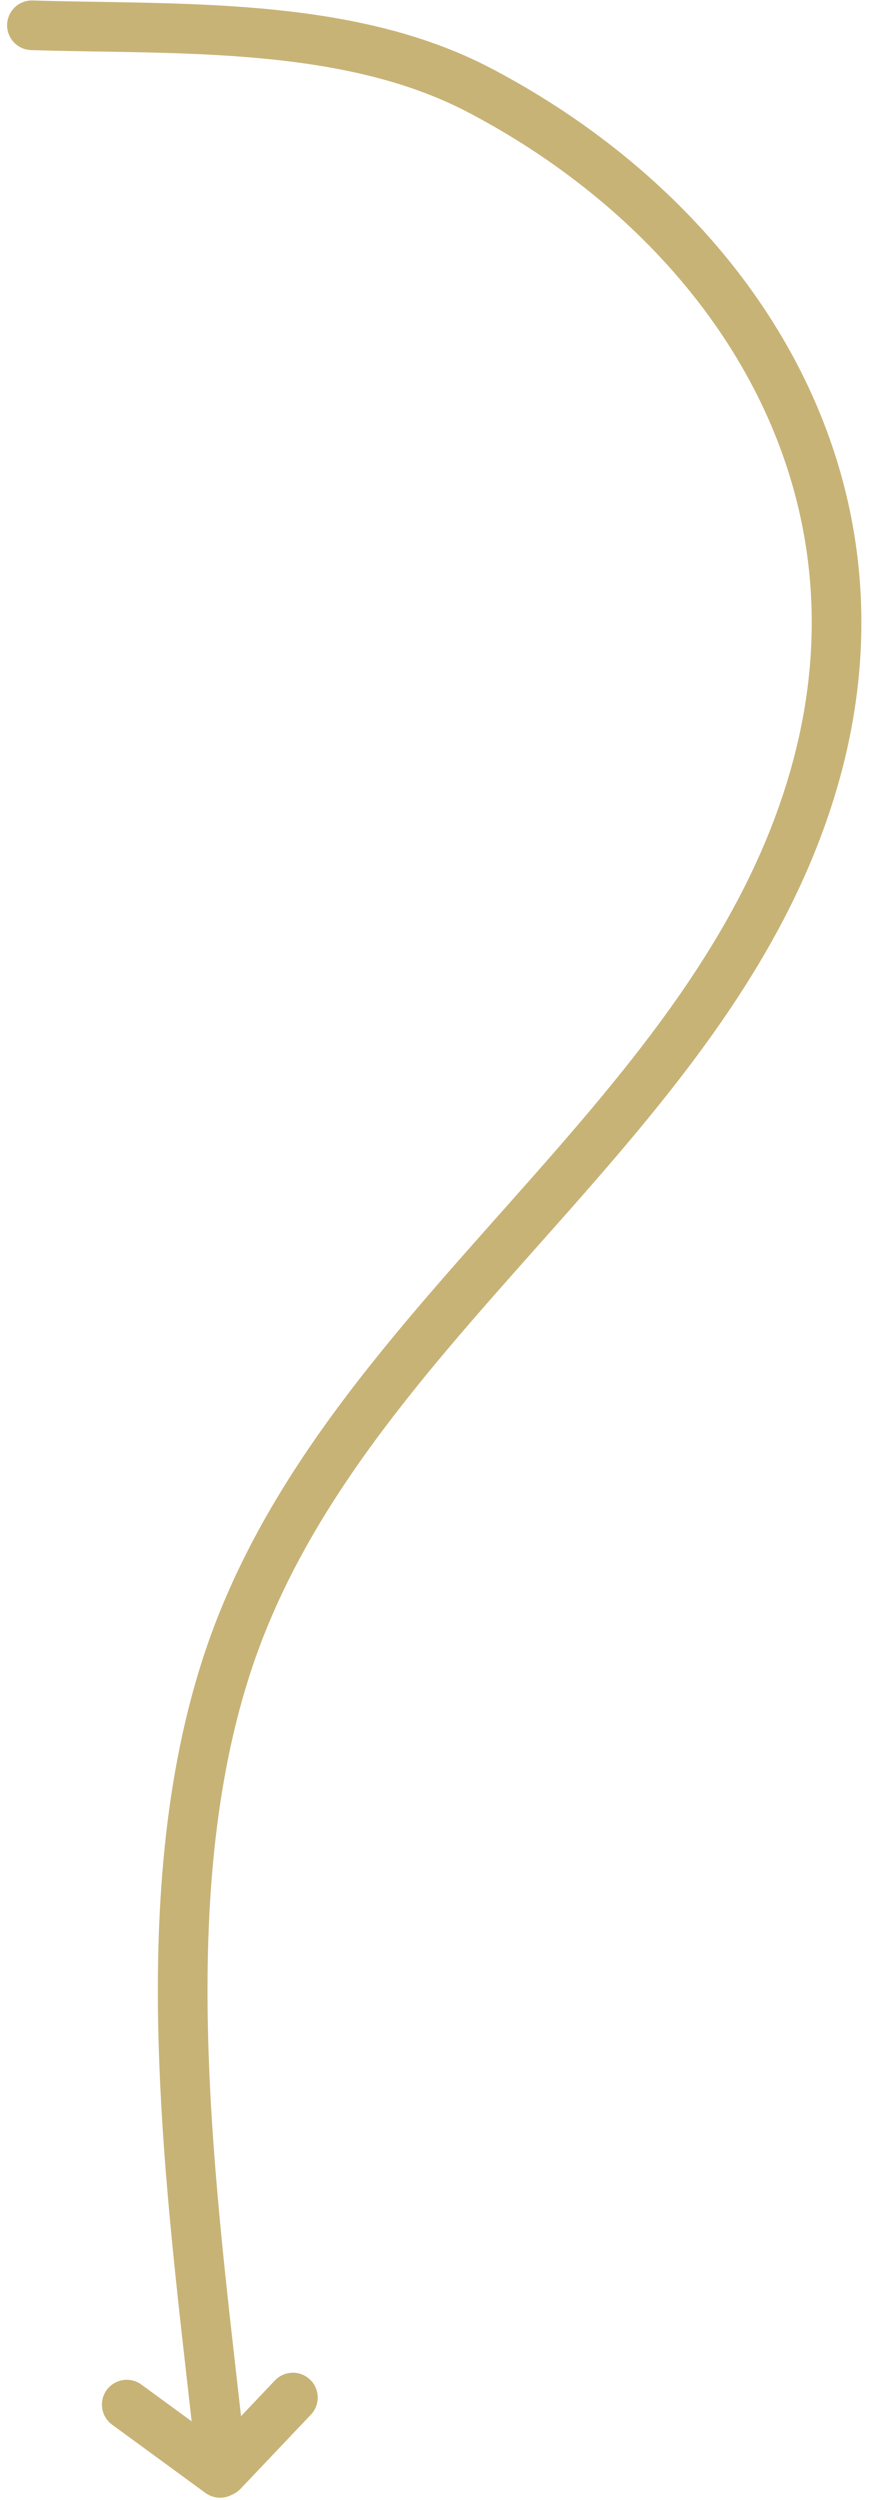 <?xml version="1.0" encoding="UTF-8"?>
<svg width="105px" height="302px" viewBox="0 0 105 302" version="1.1" xmlns="http://www.w3.org/2000/svg" xmlns:xlink="http://www.w3.org/1999/xlink">
    <!-- Generator: Sketch 52.4 (67378) - http://www.bohemiancoding.com/sketch -->
    <title>Group 25</title>
    <desc>Created with Sketch.</desc>
    <g id="All-Pages" stroke="none" stroke-width="1" fill="none" fill-rule="evenodd" stroke-linecap="round">
        <g id="Homepage" transform="translate(-1063, -2027)" stroke="#C8B377" stroke-width="6">
            <g id="Group-25" transform="translate(1066, 2030)">
                <path d="M0.857,0.055 C18.299,0.592 38.862,-0.507 54.887,7.879 C84.949,23.612 105.106,54.213 95.785,89.453 C84.439,132.347 37.899,156.274 24.334,198.342 C14.738,228.102 20.582,265.005 23.82,295.332" id="Path-16"></path>
                <path d="M23.593,295.706 C19.833,292.957 16.074,290.208 12.314,287.458" id="Path-17"></path>
                <path d="M23.892,295.562 C26.725,292.577 29.558,289.591 32.391,286.605" id="Path-18"></path>
            </g>
        </g>
    </g>
</svg>